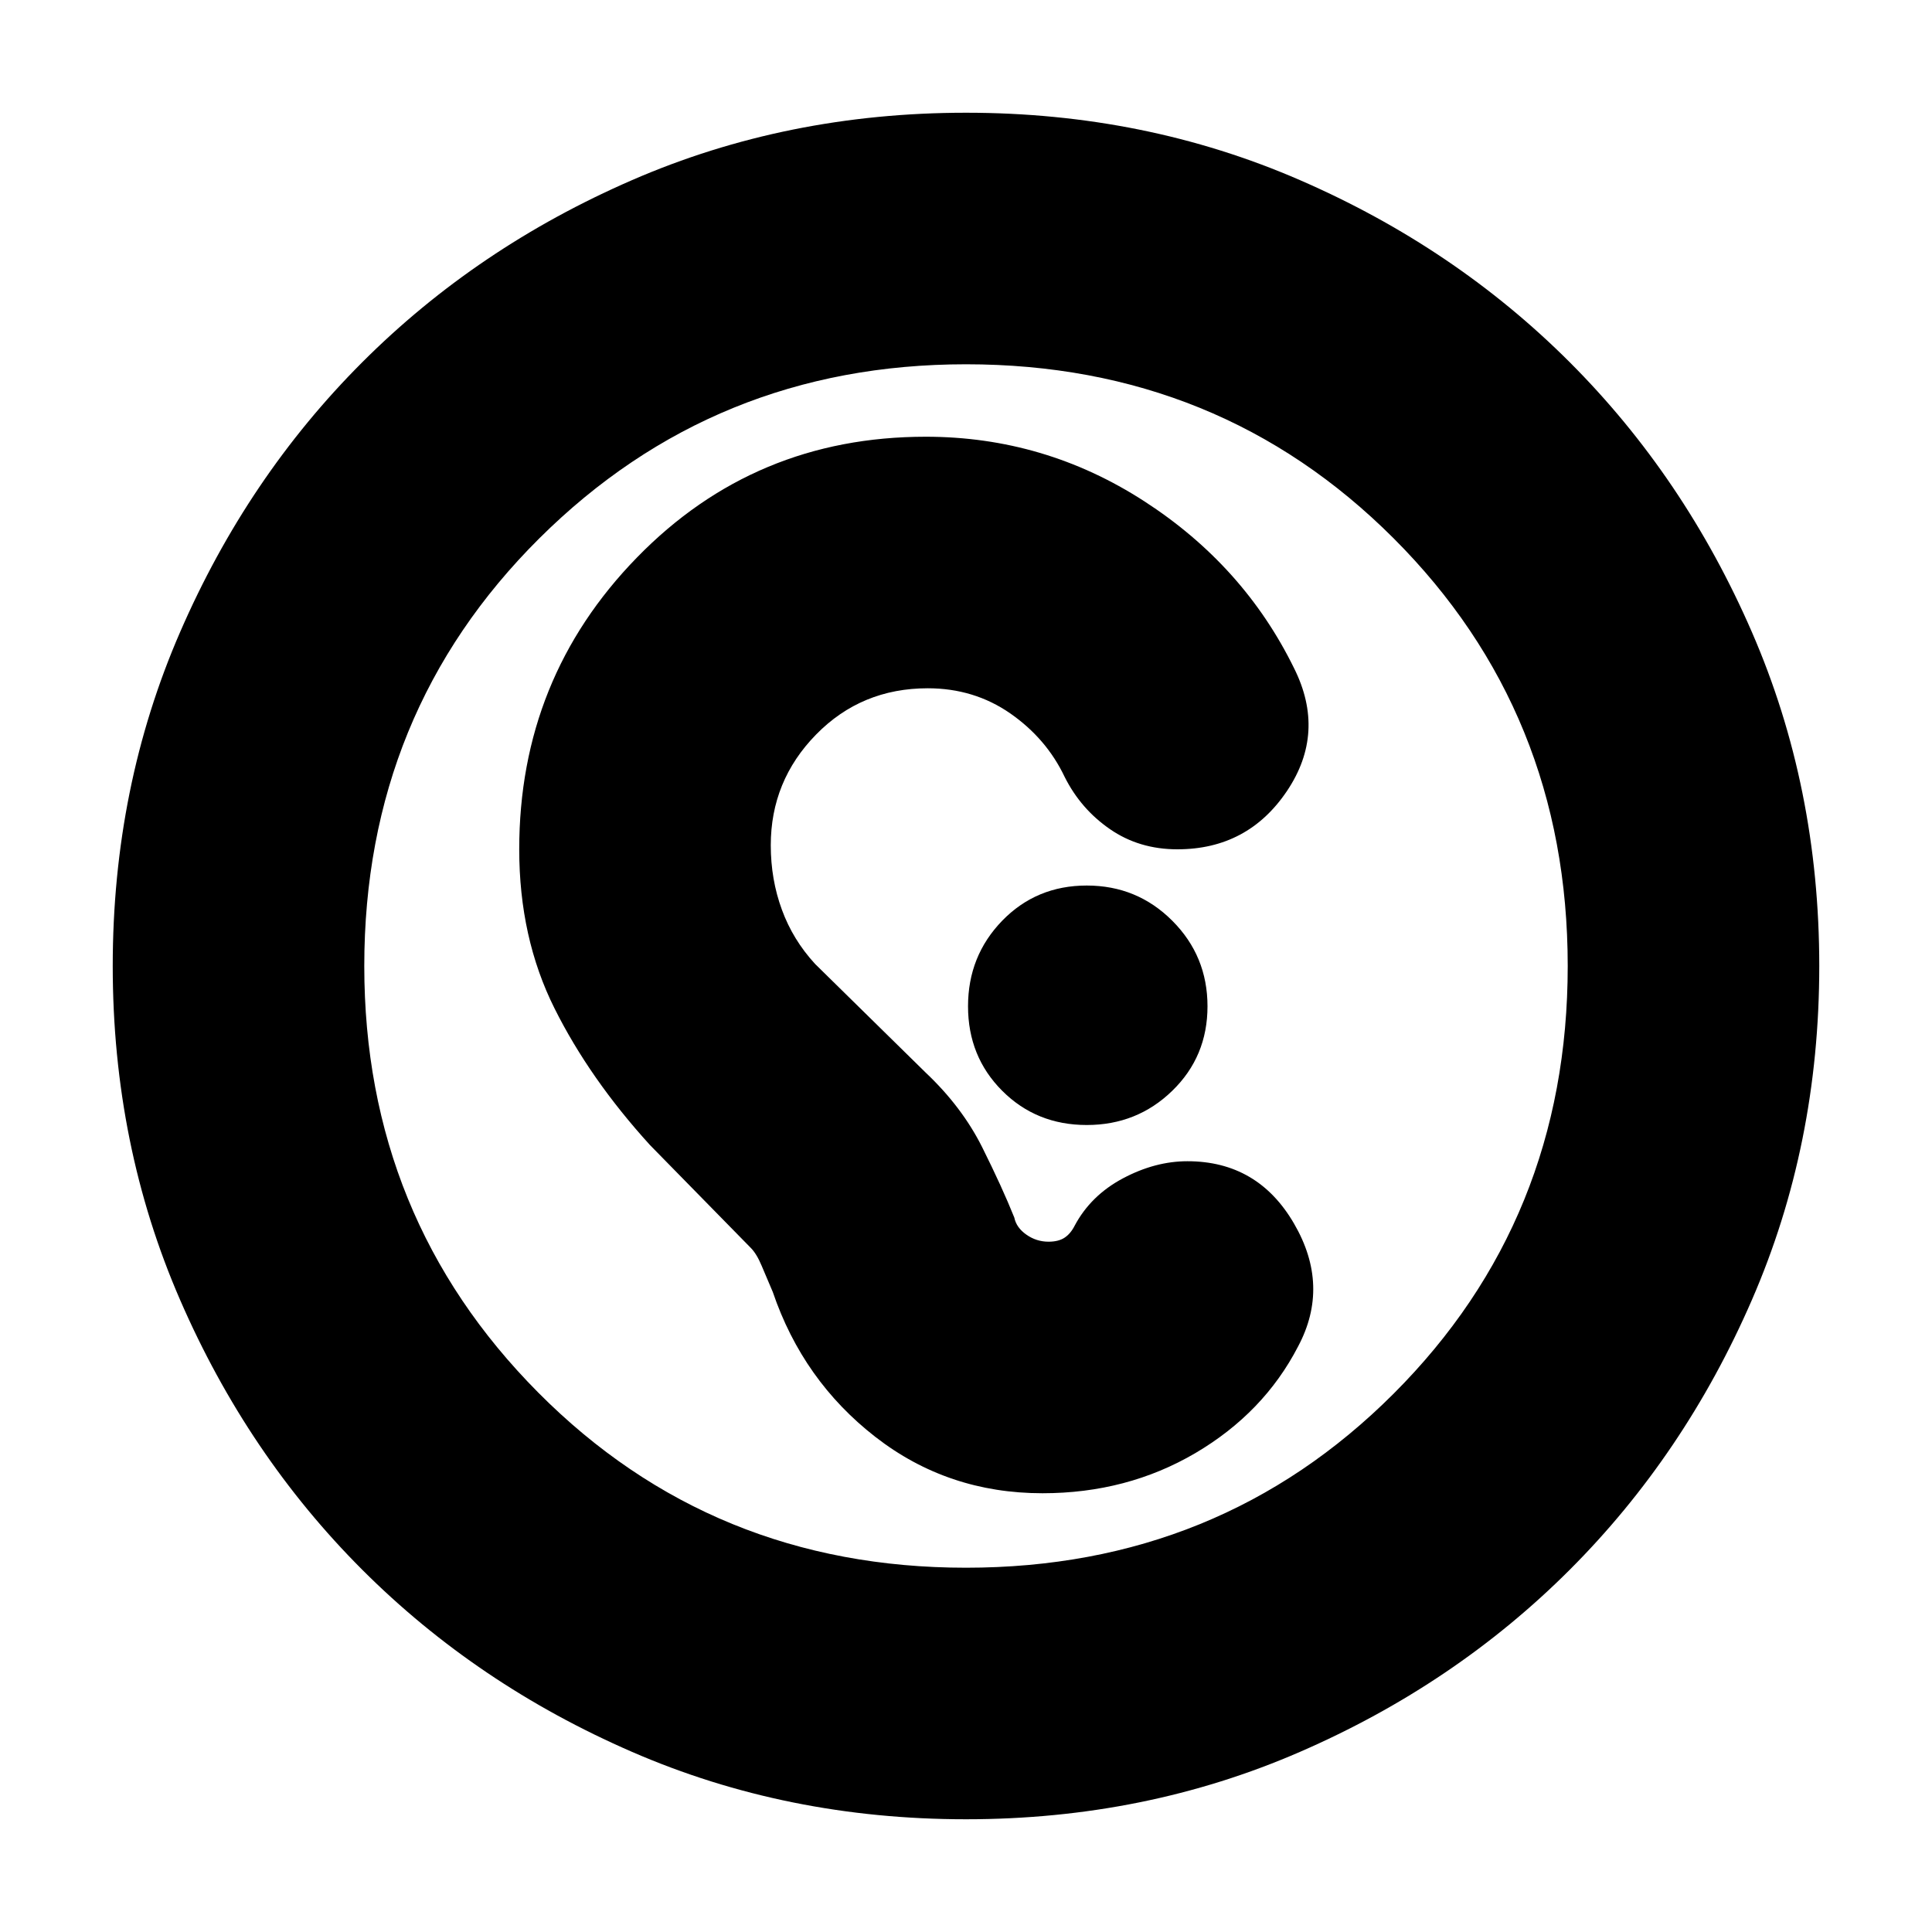 <svg xmlns="http://www.w3.org/2000/svg" height="20" width="20"><path d="M10 18.833q-1.854 0-3.458-.698-1.604-.697-2.792-1.885-1.188-1.188-1.885-2.792-.698-1.604-.698-3.458t.698-3.458Q2.562 4.938 3.75 3.75q1.188-1.188 2.792-1.885Q8.146 1.167 10 1.167t3.458.698q1.604.697 2.792 1.885 1.188 1.188 1.885 2.792.698 1.604.698 3.458t-.698 3.458q-.697 1.604-1.885 2.792-1.188 1.188-2.792 1.885-1.604.698-3.458.698Zm0-2.604q2.625 0 4.427-1.802 1.802-1.802 1.802-4.427 0-2.625-1.802-4.427Q12.625 3.771 10 3.771q-2.604 0-4.417 1.802Q3.771 7.375 3.771 10q0 2.604 1.802 4.417Q7.375 16.229 10 16.229Zm.792-.771q-.98 0-1.73-.583T8 13.375l-.115-.271q-.052-.125-.114-.187l-1.042-1.063q-.625-.687-.989-1.416-.365-.73-.365-1.646 0-1.771 1.219-3.021 1.218-1.25 2.989-1.25 1.229 0 2.261.667 1.031.666 1.552 1.729.333.666-.073 1.271-.406.604-1.135.604-.396 0-.698-.209-.302-.208-.469-.541-.188-.396-.563-.657-.375-.26-.854-.26-.687 0-1.156.479-.469.479-.469 1.146 0 .354.115.667.114.312.344.562l1.145 1.125q.375.354.584.771.208.417.333.729.021.104.125.177t.229.073q.104 0 .167-.042.062-.041.104-.124.167-.313.5-.49.333-.177.667-.177.729 0 1.104.646.375.645.042 1.271-.355.687-1.063 1.104-.708.416-1.583.416Zm.458-3.812q.521 0 .885-.354.365-.354.365-.875t-.365-.886q-.364-.364-.885-.364t-.875.364q-.354.365-.354.886t.354.875q.354.354.875.354Z"/></svg>
